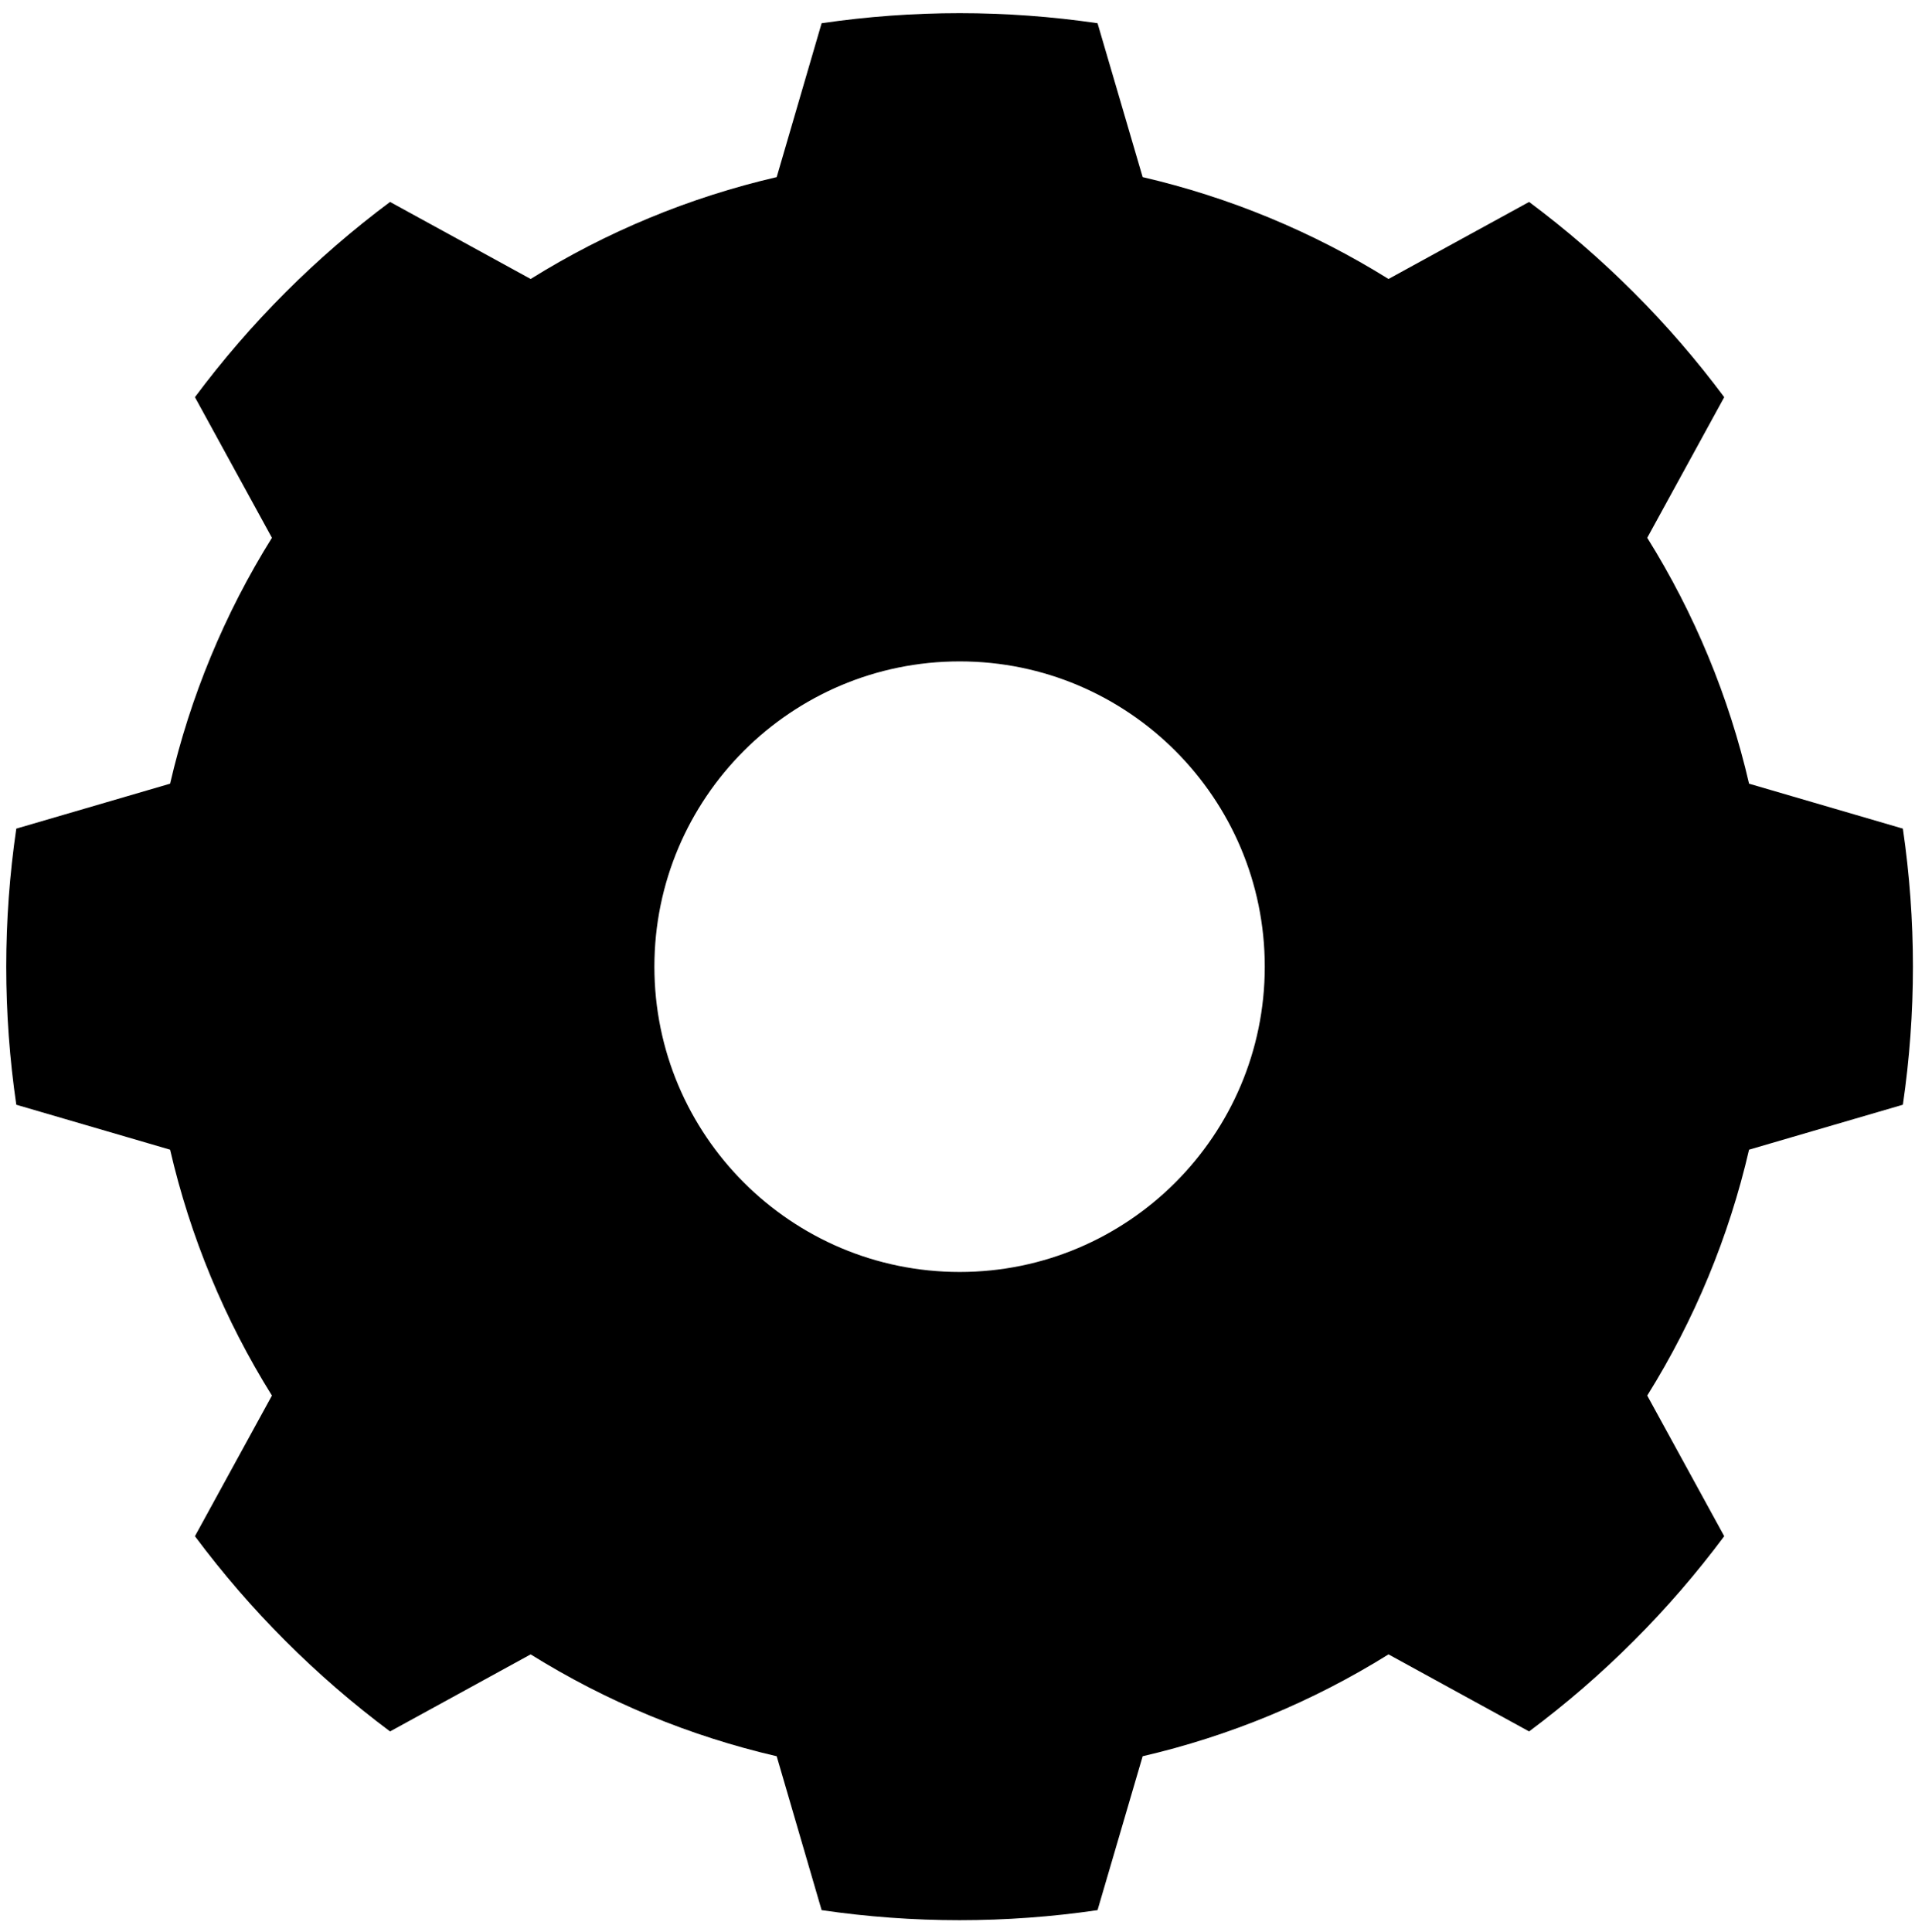 <?xml version="1.0" encoding="UTF-8" standalone="no"?>
<!DOCTYPE svg PUBLIC "-//W3C//DTD SVG 1.1//EN" "http://www.w3.org/Graphics/SVG/1.1/DTD/svg11.dtd">
<svg width="100%" height="100%" viewBox="0 0 115 116" version="1.1" xmlns="http://www.w3.org/2000/svg" xmlns:xlink="http://www.w3.org/1999/xlink" xml:space="preserve" xmlns:serif="http://www.serif.com/" style="fill-rule:evenodd;clip-rule:evenodd;stroke-linejoin:round;stroke-miterlimit:2;">
    <g transform="matrix(1,0,0,1,-3189,-348)">
        <g transform="matrix(1,0,0,1,-0.333,0)">
            <g transform="matrix(1.088,0,0,1.088,2021.19,-40.713)">
                <path d="M1134.24,358.555C1129.19,357.815 1124.06,357.815 1119.01,358.555L1116.53,367.049C1111.72,368.162 1107.14,370.061 1102.95,372.67L1095.19,368.418C1091.1,371.468 1087.47,375.098 1084.42,379.193L1088.67,386.954C1086.06,391.137 1084.16,395.722 1083.05,400.525L1074.56,403.006C1073.82,408.058 1073.82,413.192 1074.56,418.244L1083.05,420.725C1084.16,425.528 1086.06,430.113 1088.67,434.296L1084.42,442.057C1087.47,446.152 1091.1,449.782 1095.19,452.832L1102.95,448.58C1107.14,451.189 1111.72,453.088 1116.53,454.201L1119.01,462.695C1124.06,463.435 1129.19,463.435 1134.24,462.695L1136.73,454.201C1141.53,453.088 1146.11,451.189 1150.3,448.58L1158.06,452.832C1162.15,449.782 1165.78,446.152 1168.83,442.057L1164.58,434.296C1167.19,430.113 1169.09,425.528 1170.2,420.725L1178.69,418.244C1179.43,413.192 1179.43,408.058 1178.69,403.006L1170.2,400.525C1169.09,395.722 1167.19,391.137 1164.58,386.954L1168.83,379.193C1165.78,375.098 1162.15,371.468 1158.06,368.418L1150.3,372.67C1146.11,370.061 1141.53,368.162 1136.73,367.049L1134.24,358.555ZM1126.63,393.776C1135.92,393.776 1143.47,401.326 1143.47,410.625C1143.47,419.924 1135.92,427.474 1126.63,427.474C1117.33,427.474 1109.78,419.924 1109.78,410.625C1109.78,401.326 1117.33,393.776 1126.63,393.776Z"/>
            </g>
        </g>
    </g>
</svg>
